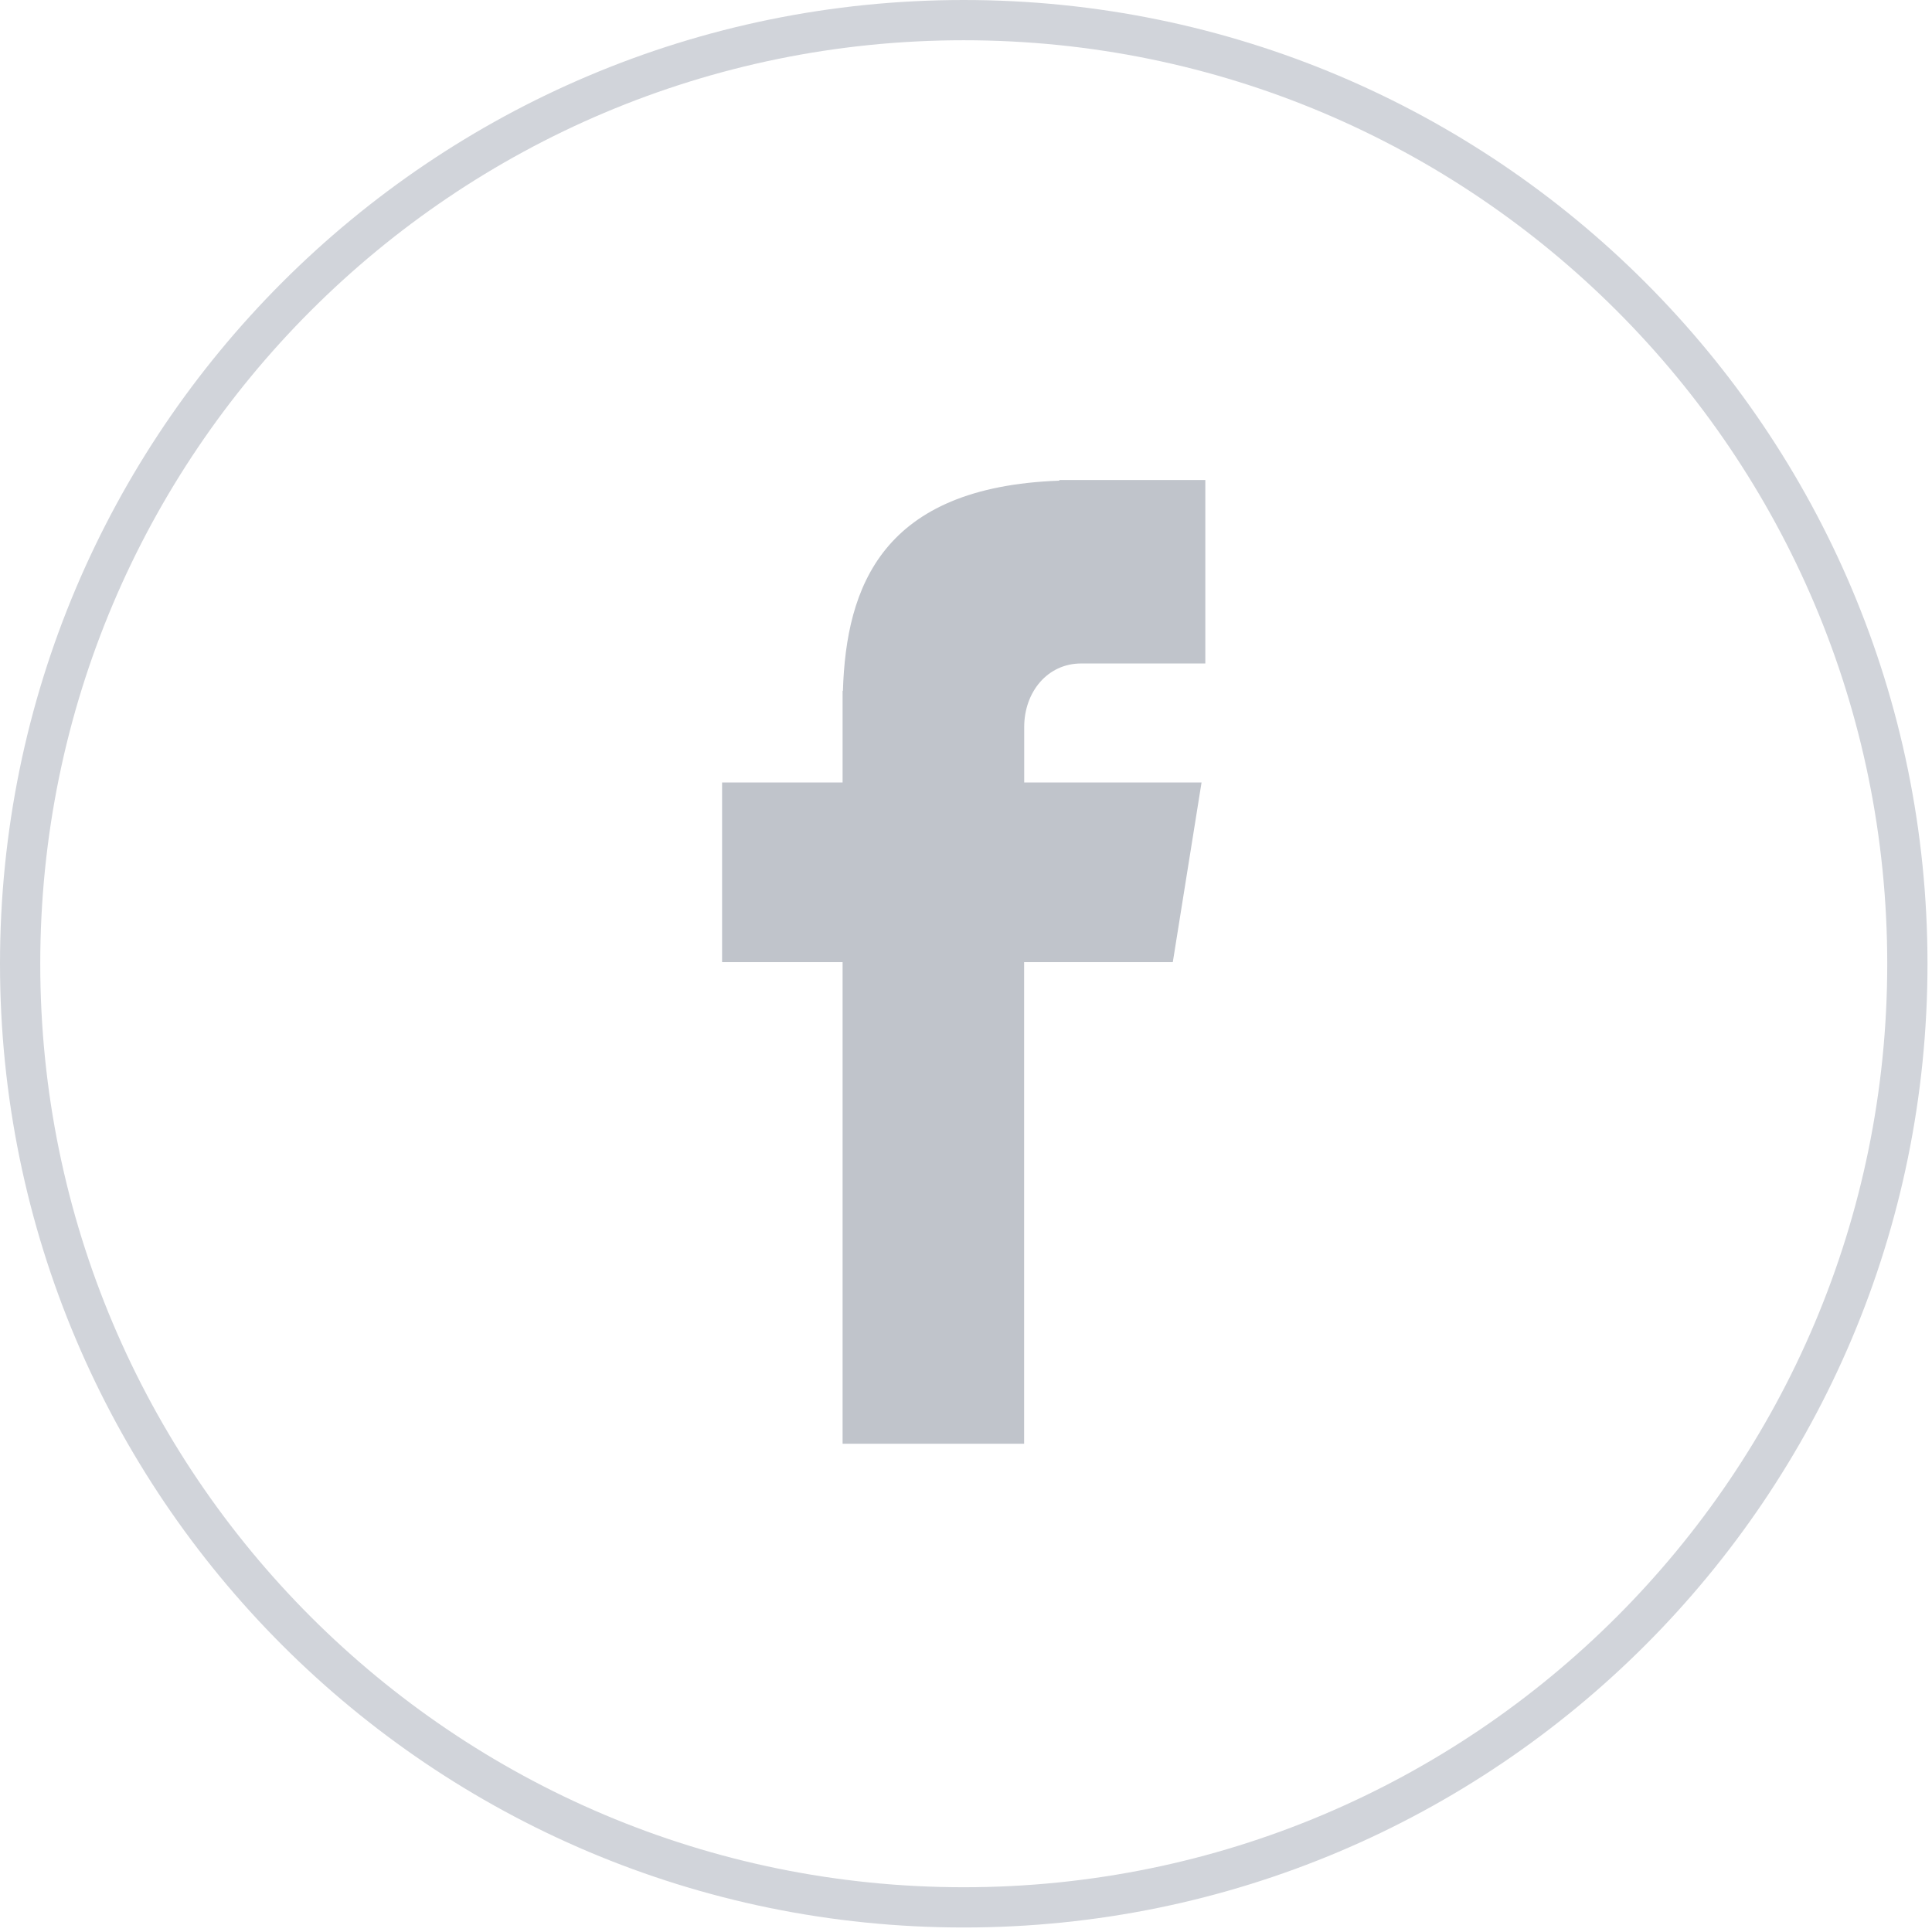 <svg width="24" height="24" viewBox="0 0 24 24" fill="none" xmlns="http://www.w3.org/2000/svg">
<path d="M11.972 0.25C18.446 0.25 23.694 5.499 23.694 11.972C23.694 18.446 18.446 23.694 11.972 23.694C5.498 23.694 0.25 18.446 0.25 11.972C0.25 5.499 5.498 0.25 11.972 0.25Z" stroke="#D1D4DA" stroke-width="0.5"/>
<path d="M13.43 8.242H14.973V5.963H13.159V5.971C10.961 6.049 10.511 7.284 10.471 8.582H10.467V9.72H8.97V11.952H10.467V17.935H12.722V11.952H14.569L14.926 9.72H12.723V9.032C12.723 8.594 13.014 8.242 13.43 8.242Z" fill="#C0C4CB"/>
</svg>
